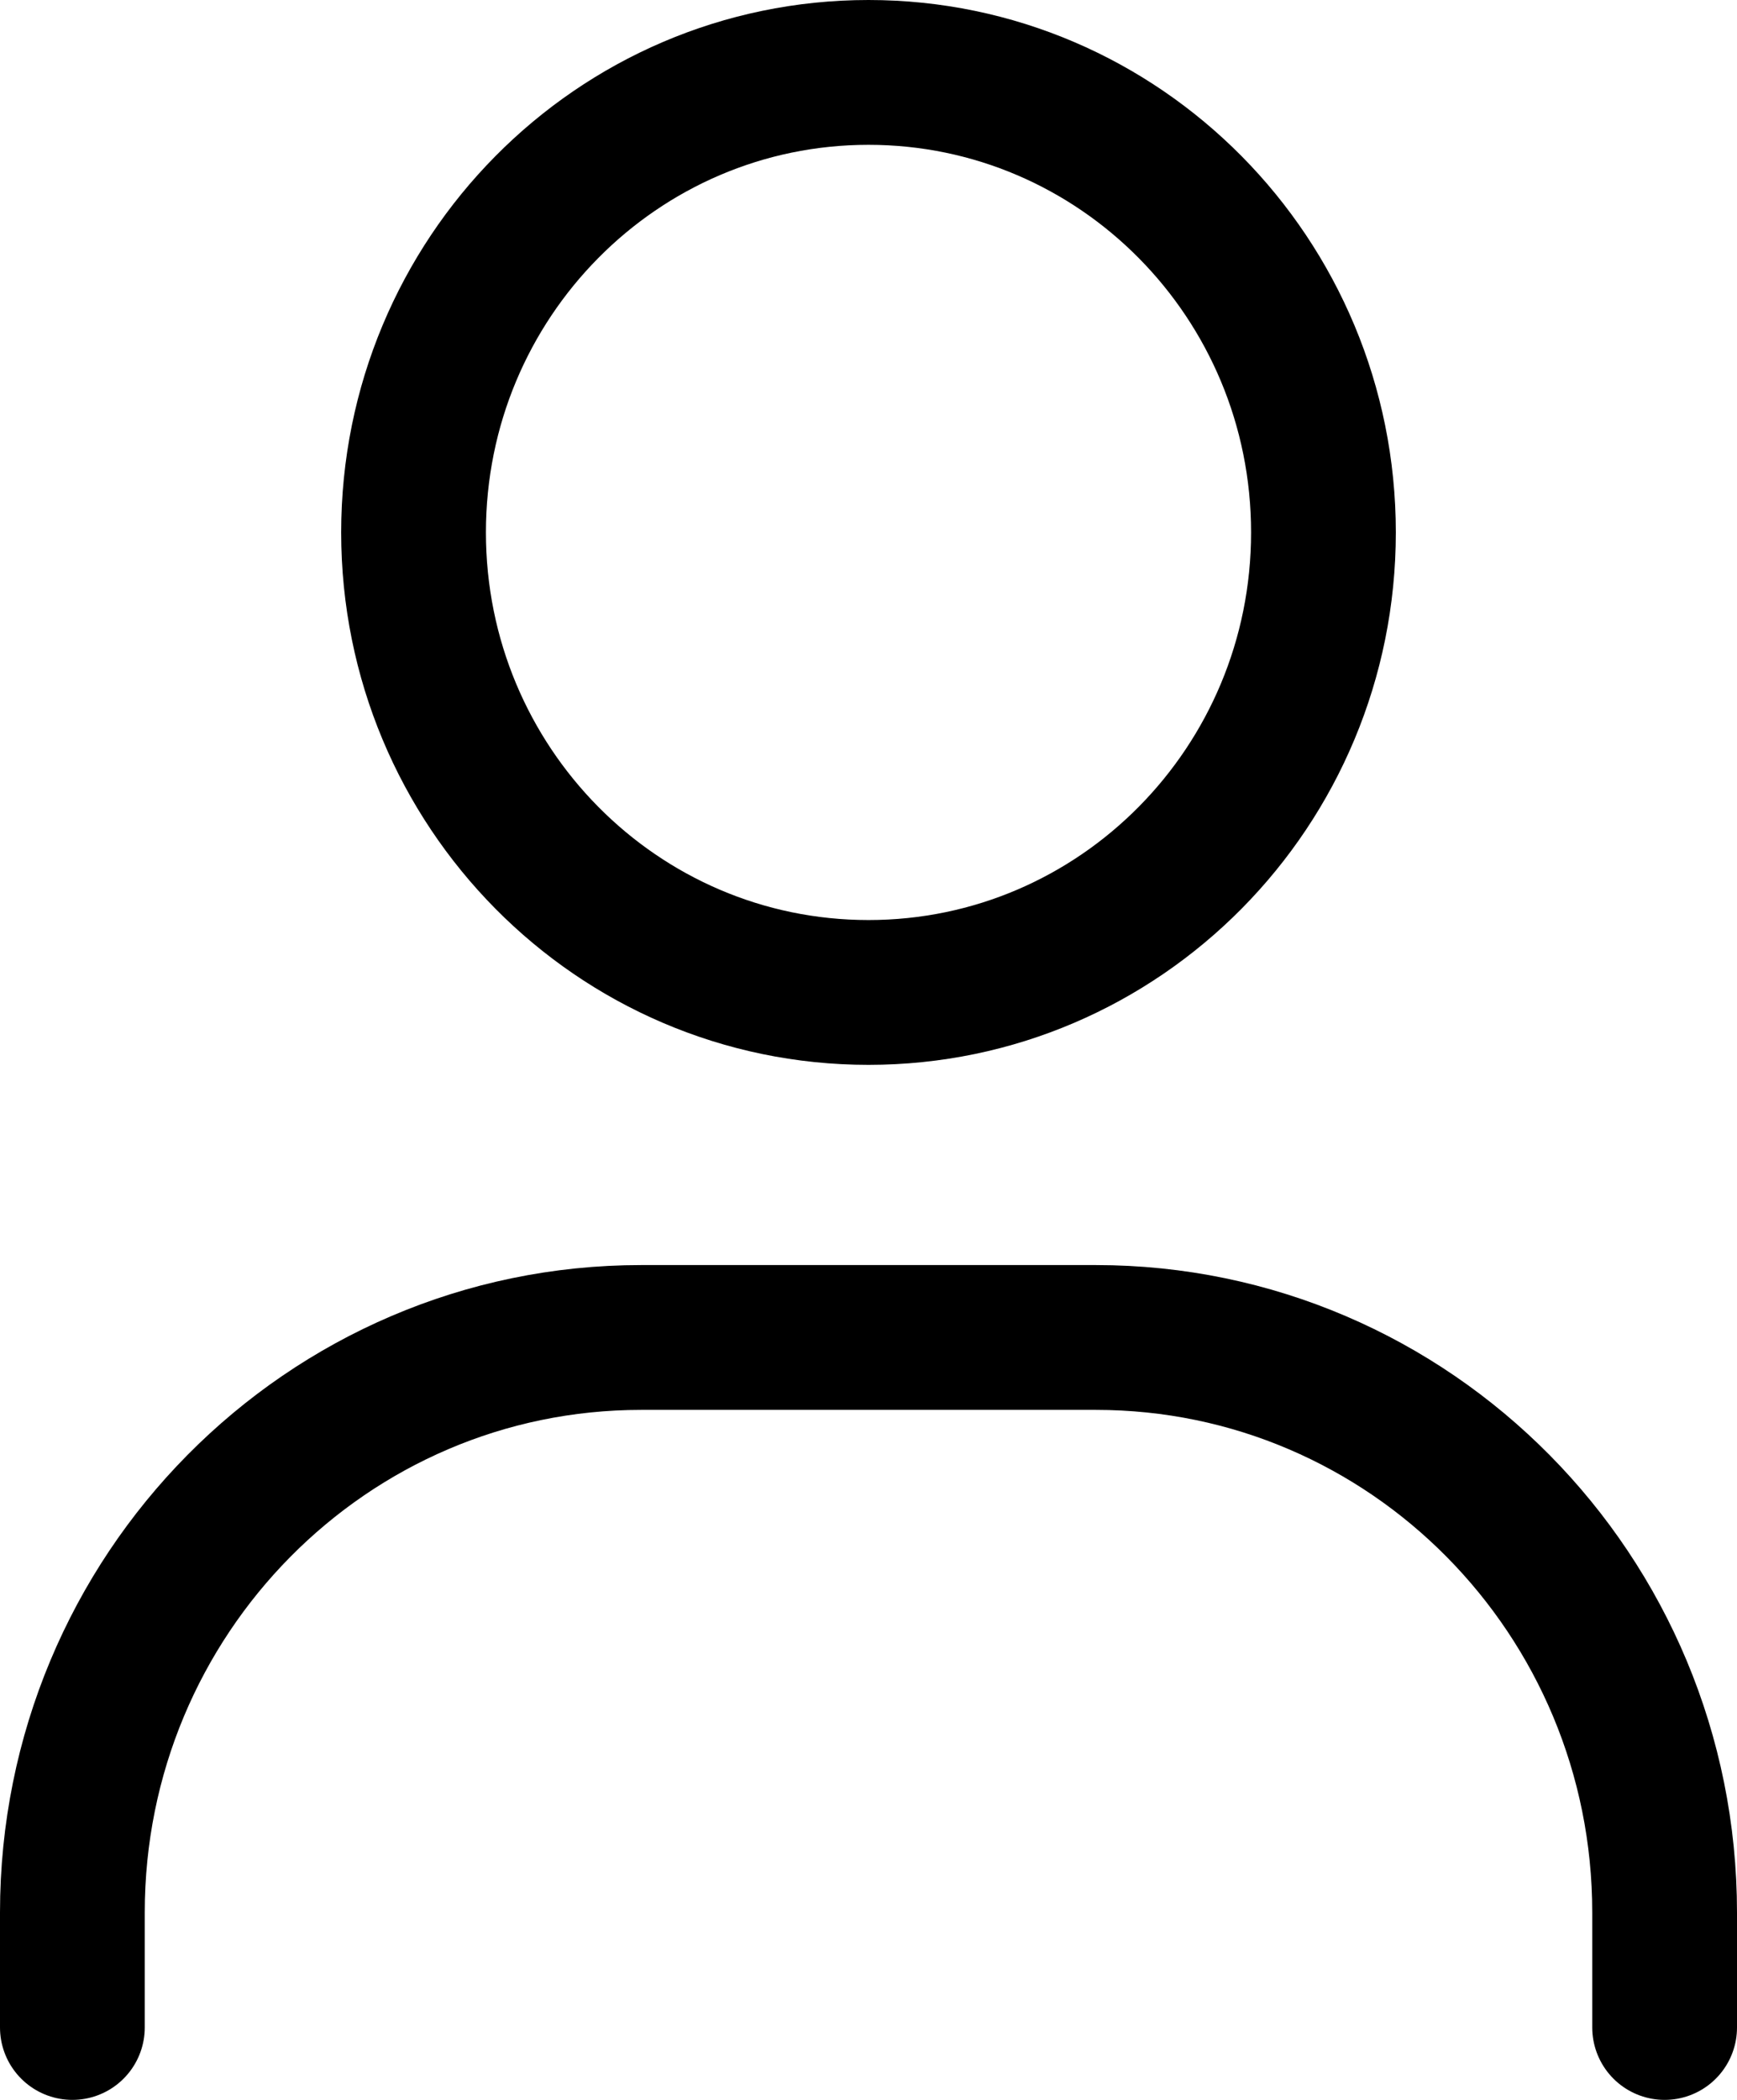 <svg width="24" height="29" viewBox="0 0 24 29" fill="none" xmlns="http://www.w3.org/2000/svg">
<path d="M1 28V26.412C1 22.026 4.518 18.471 8.857 18.471H15.143C19.482 18.471 23 22.026 23 26.412V28M18.286 7.353C18.286 10.862 15.472 13.706 12 13.706C8.528 13.706 5.714 10.862 5.714 7.353C5.714 3.844 8.528 1 12 1C15.472 1 18.286 3.844 18.286 7.353Z" stroke="black" stroke-width="2" stroke-linecap="round" stroke-linejoin="round"/>
</svg>
